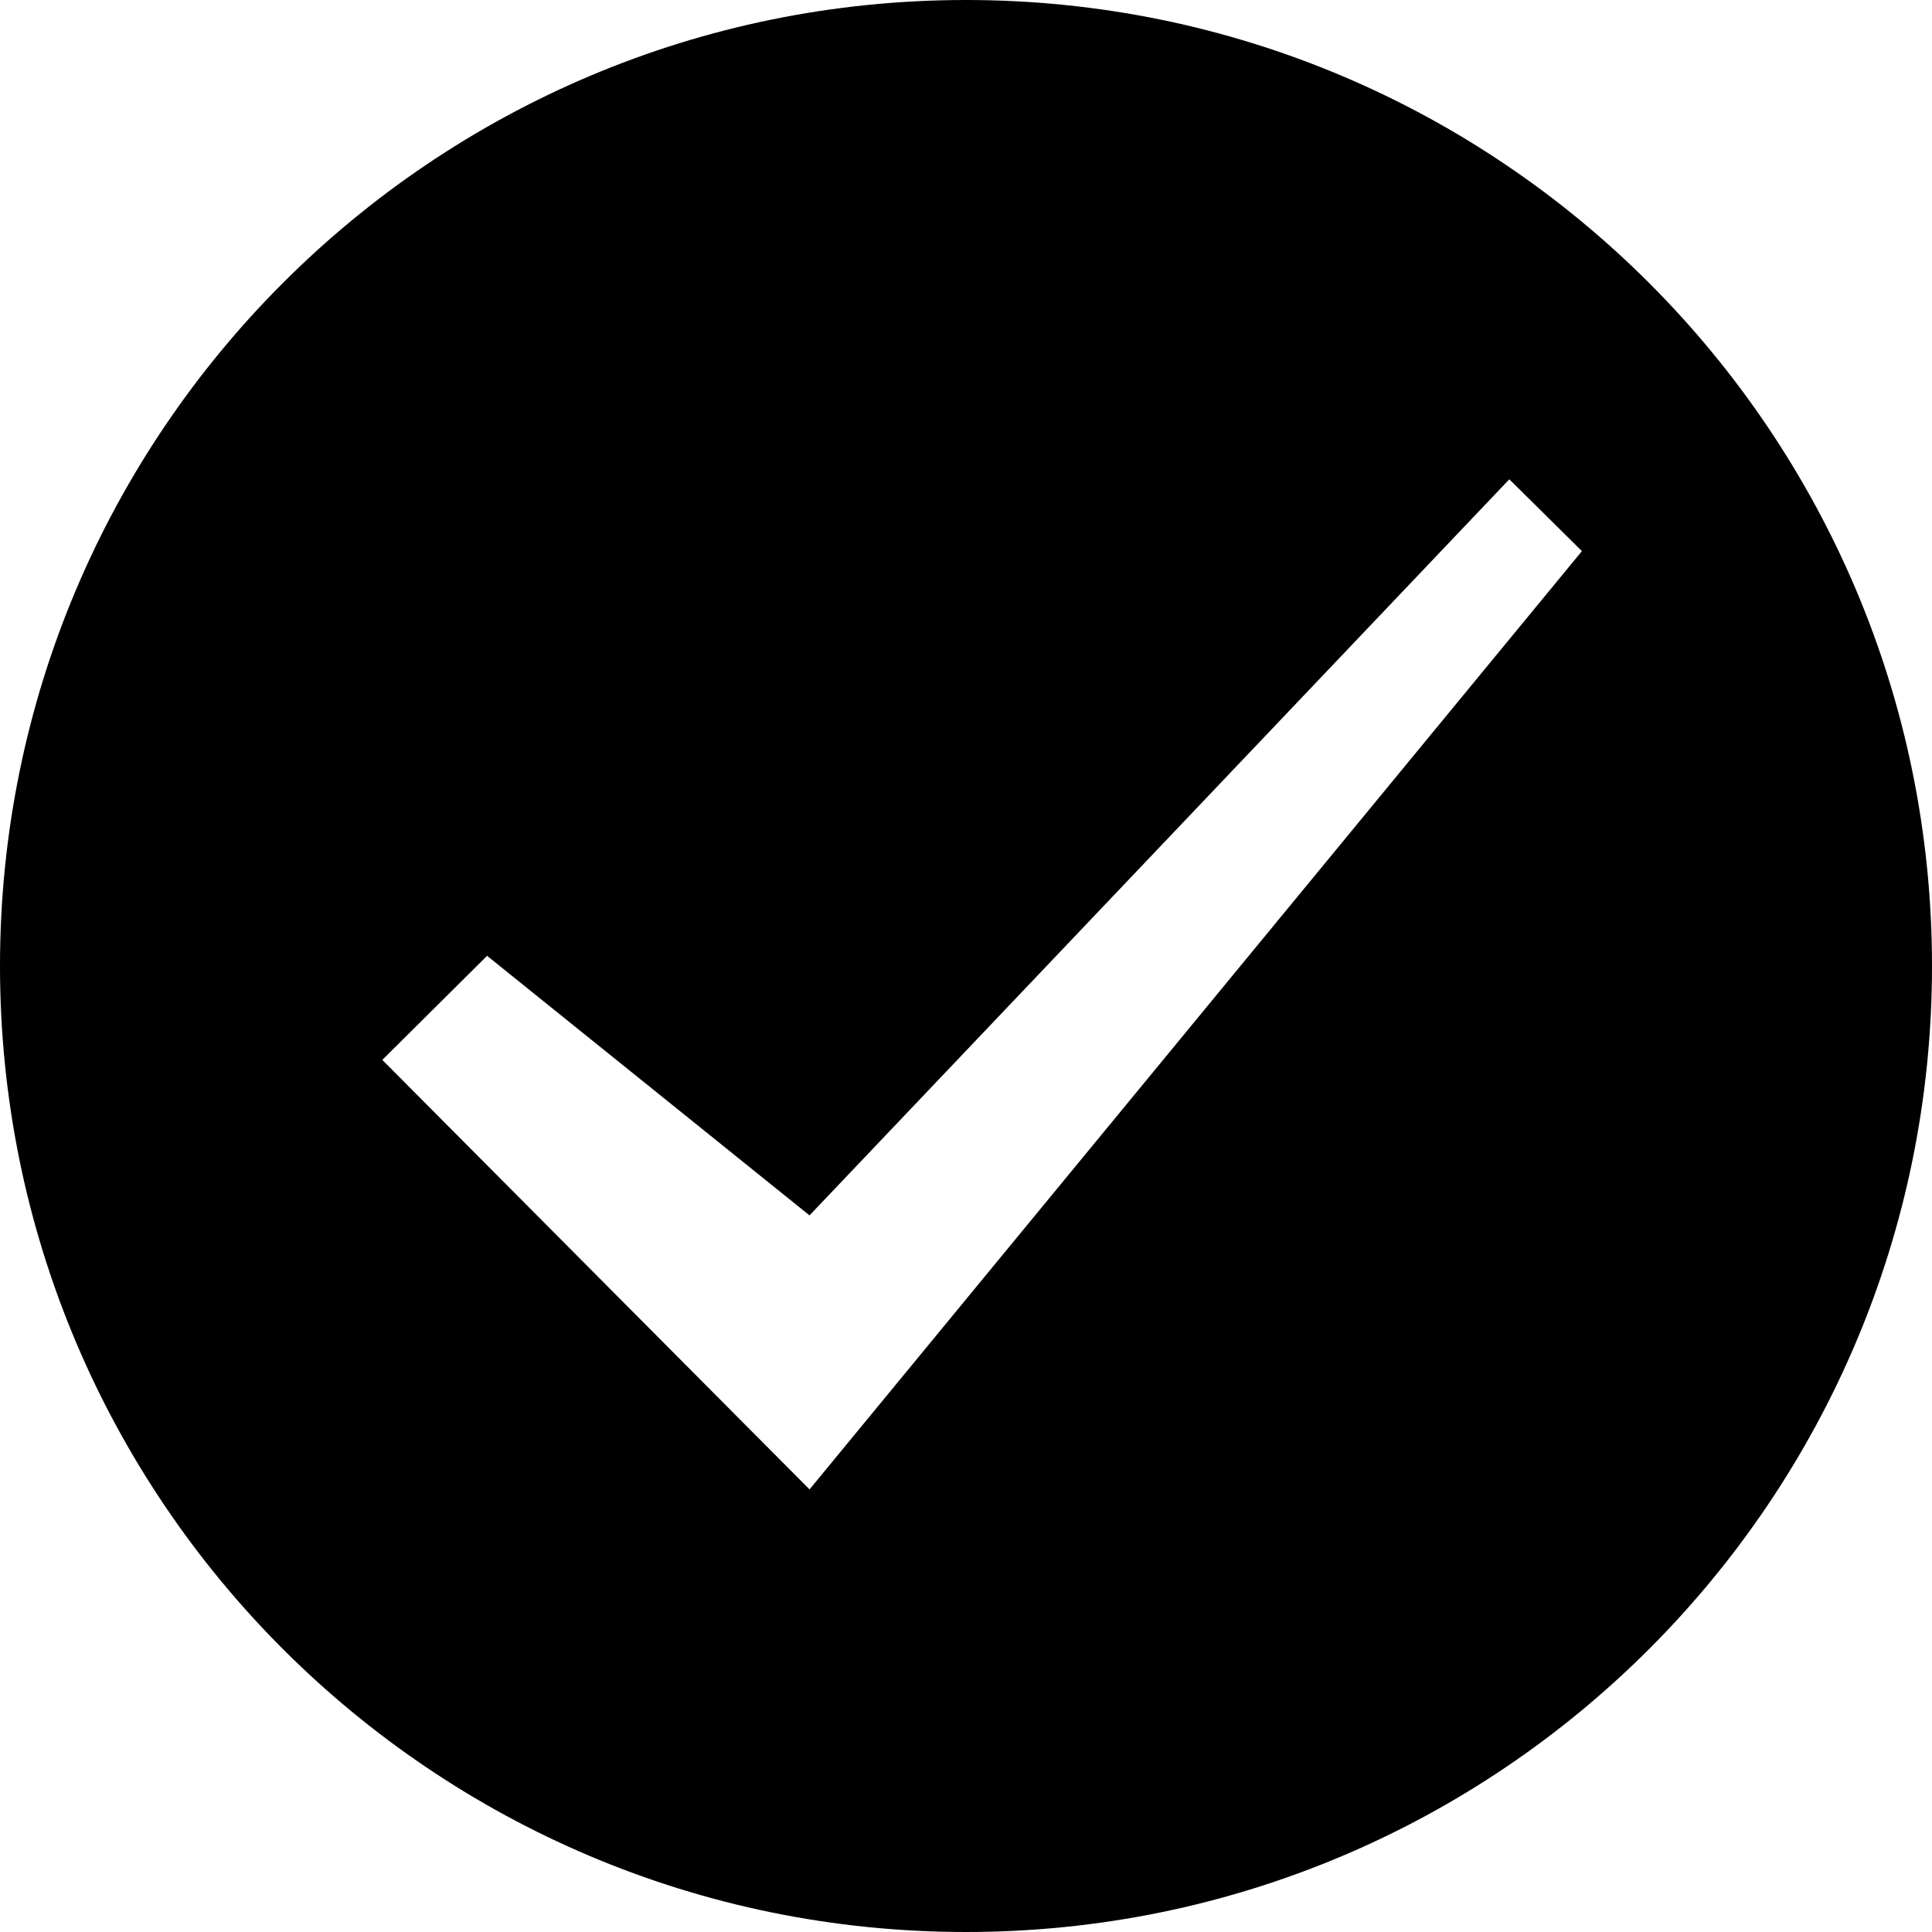 <svg width="60" height="60" viewBox="0 0 60 60" fill="none" xmlns="http://www.w3.org/2000/svg">
<path fill-rule="evenodd" clip-rule="evenodd" d="M30 60C46.569 60 60 46.569 60 30C60 13.431 46.569 0 30 0C13.431 0 0 13.431 0 30C0 46.569 13.431 60 30 60ZM25.141 46.255L49.128 17.115L46.873 14.885L25.14 37.745L15.127 29.684L11.873 32.916L25.141 46.255Z" fill="@blue1"/>
</svg>
